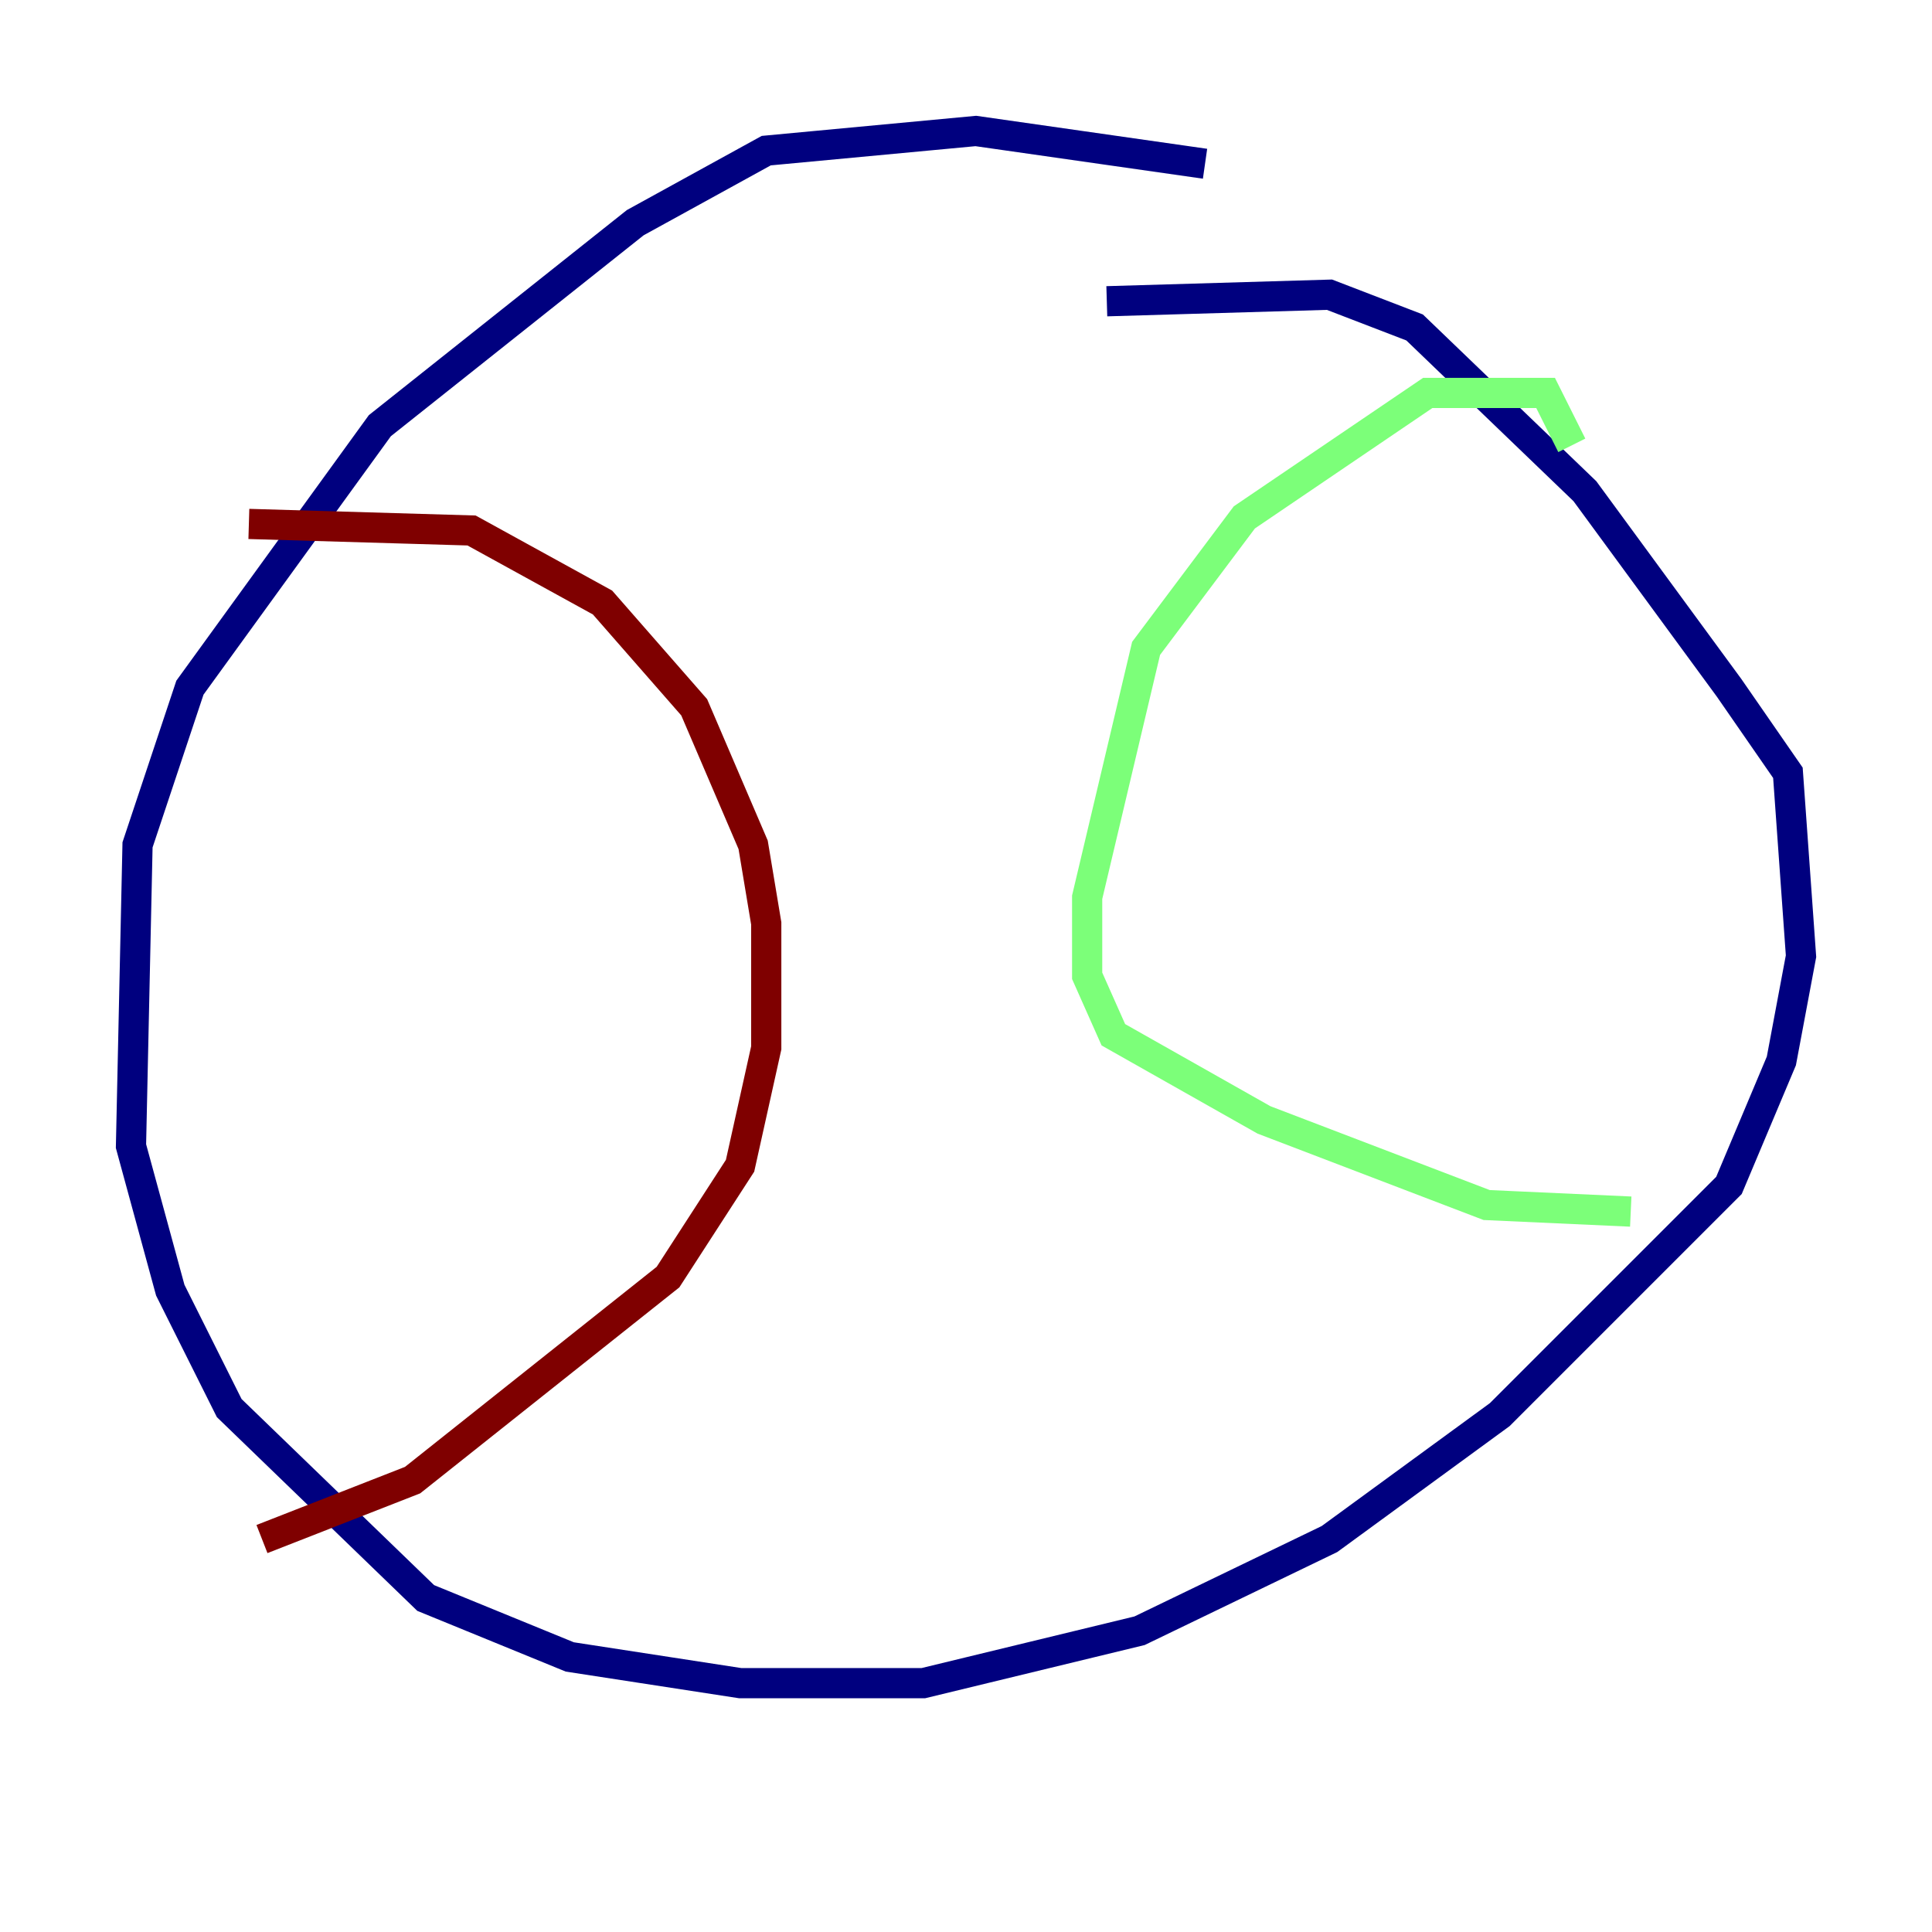 <?xml version="1.0" encoding="utf-8" ?>
<svg baseProfile="tiny" height="128" version="1.2" viewBox="0,0,128,128" width="128" xmlns="http://www.w3.org/2000/svg" xmlns:ev="http://www.w3.org/2001/xml-events" xmlns:xlink="http://www.w3.org/1999/xlink"><defs /><polyline fill="none" points="79.837,10.848 64.651,8.678 50.766,9.98 42.088,14.752 25.166,28.203 12.583,45.559 9.112,55.973 8.678,75.932 11.281,85.478 15.186,93.288 28.203,105.871 37.749,109.776 49.031,111.512 61.18,111.512 75.498,108.041 88.081,101.966 99.363,93.722 114.549,78.536 118.02,70.291 119.322,63.349 118.454,51.2 114.549,45.559 105.003,32.542 93.722,21.695 88.081,19.525 73.329,19.959" stroke="#00007f" stroke-width="2" /><polyline fill="none" points="104.136,29.505 102.4,26.034 94.59,26.034 82.441,34.278 75.932,42.956 72.027,59.444 72.027,64.651 73.763,68.556 83.742,74.197 98.495,79.837 108.041,80.271" stroke="#7cff79" stroke-width="2" /><polyline fill="none" points="16.488,34.712 31.241,35.146 39.919,39.919 45.993,46.861 49.898,55.973 50.766,61.18 50.766,69.424 49.031,77.234 44.258,84.61 27.336,98.061 17.356,101.966" stroke="#7f0000" stroke-width="2" /></svg>